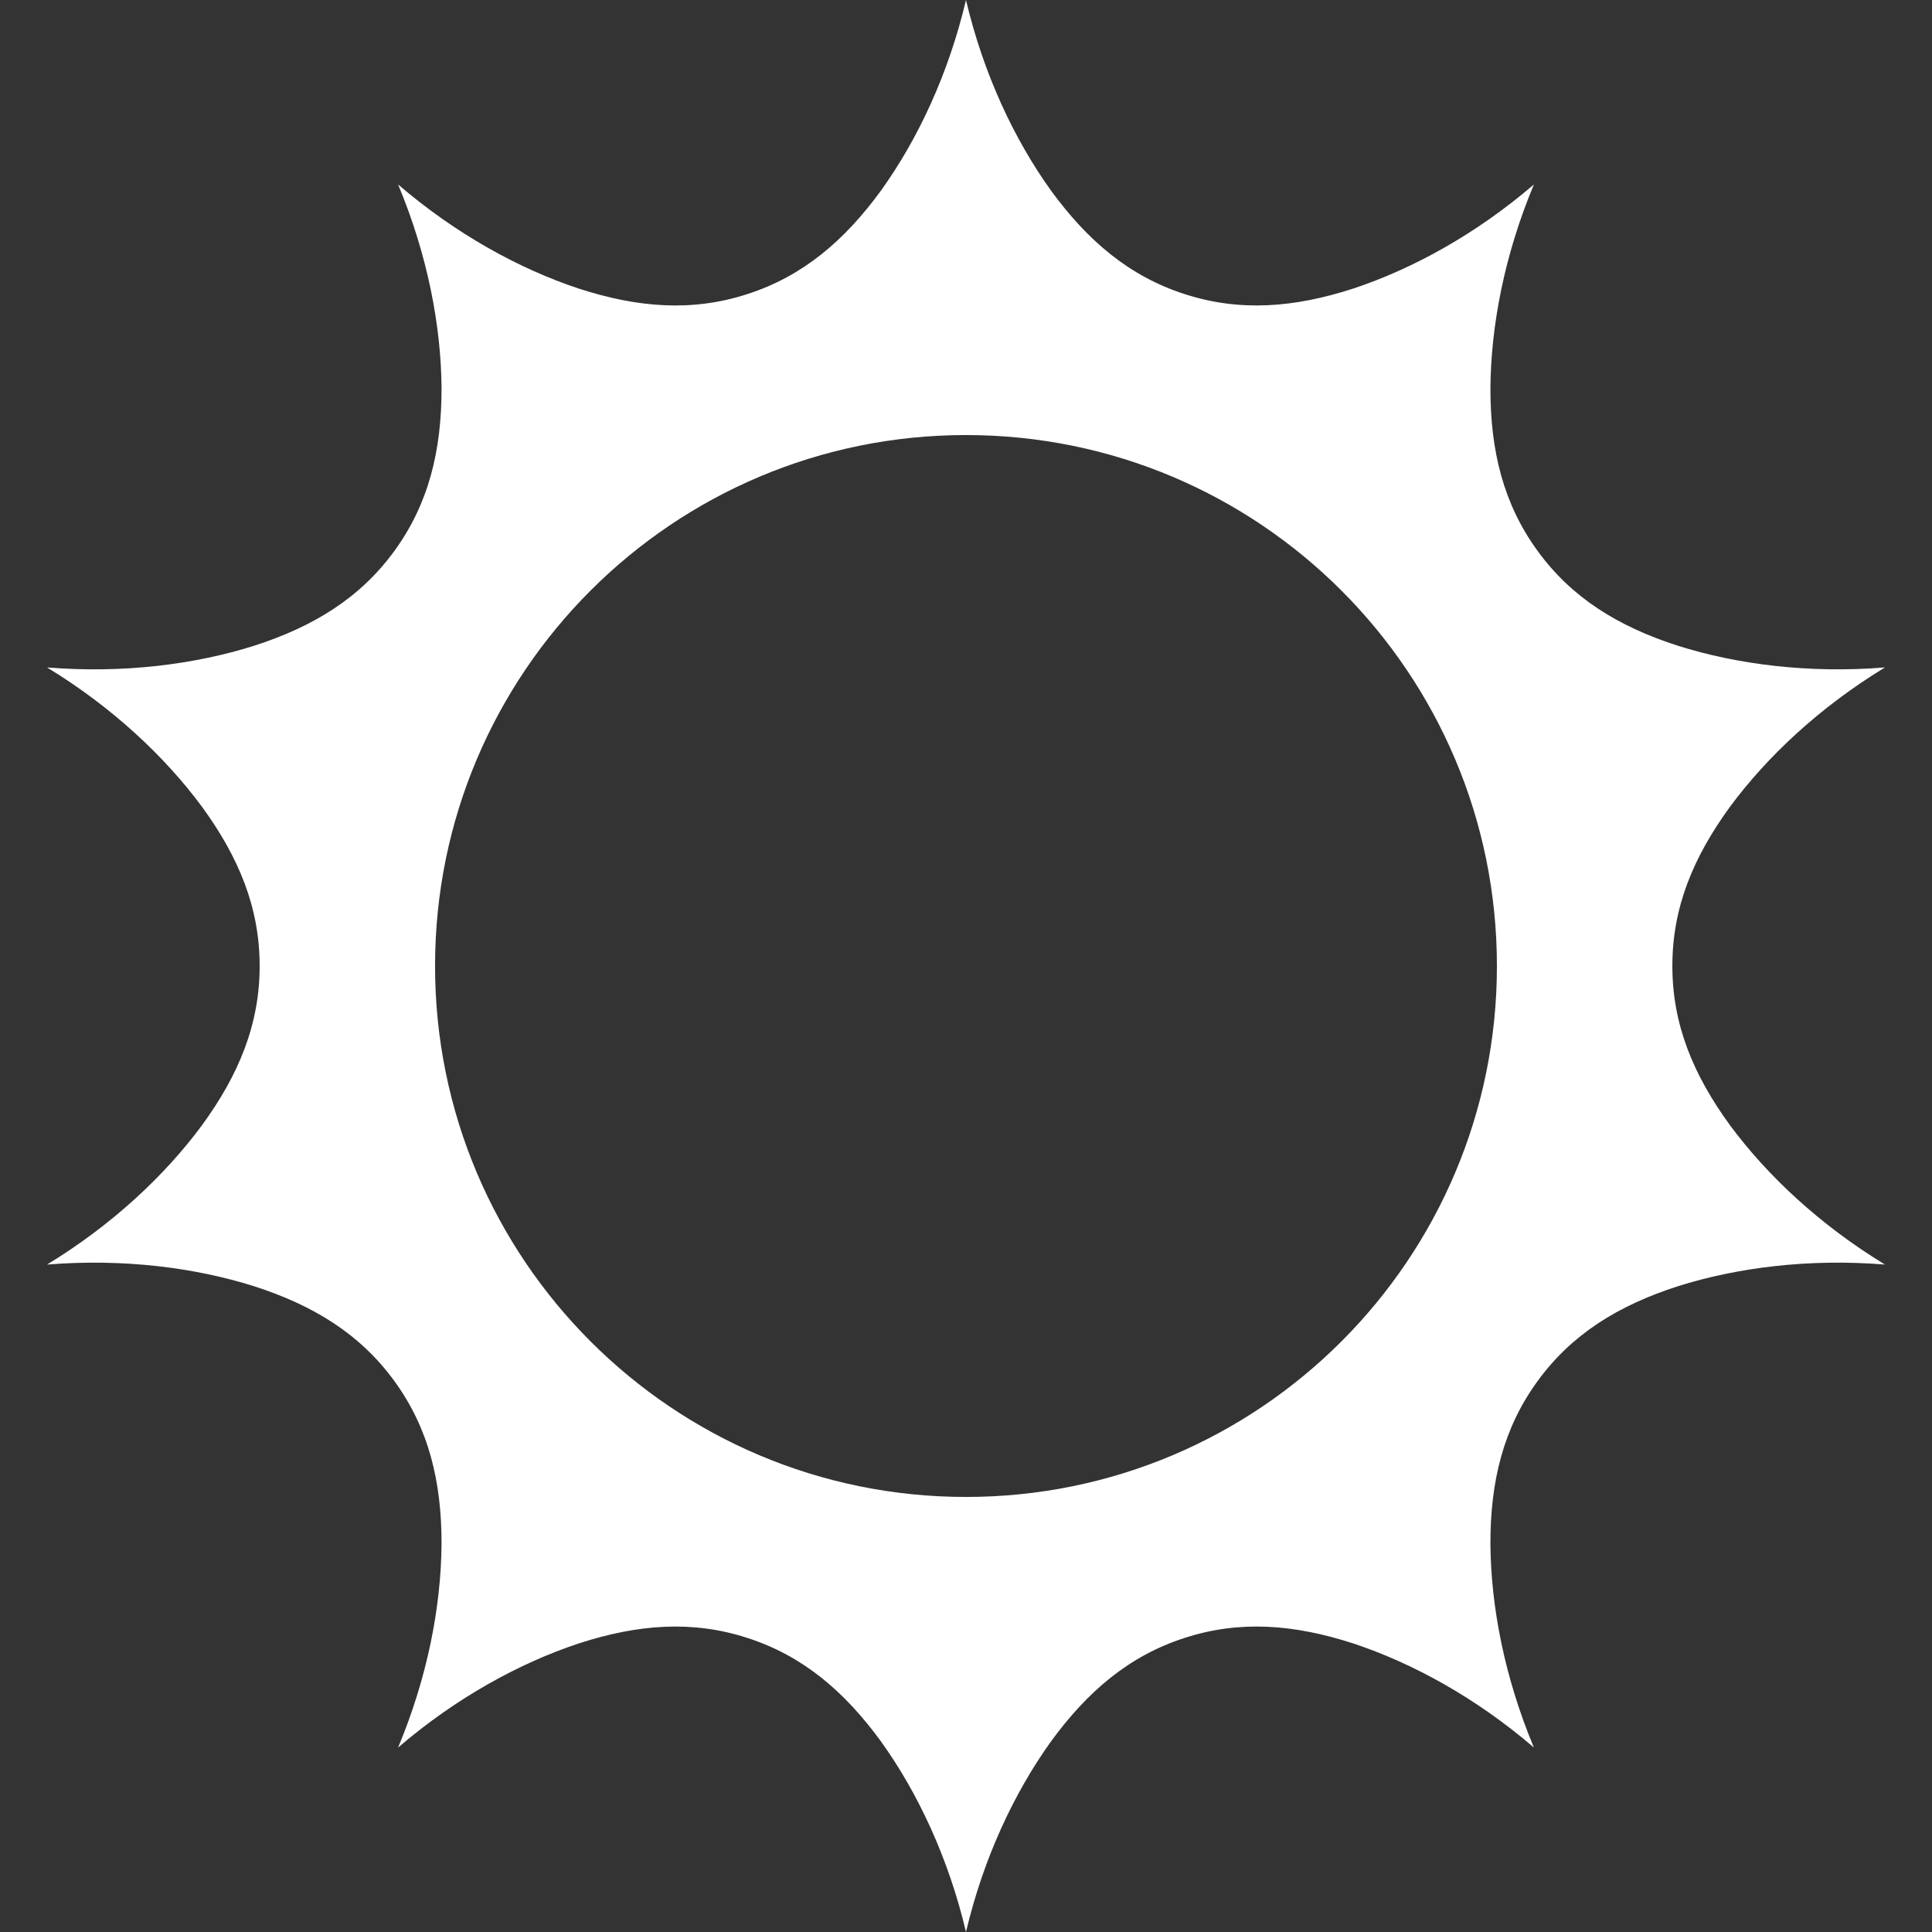 <?xml version="1.0" encoding="utf-8"?>

<!DOCTYPE svg PUBLIC "-//W3C//DTD SVG 1.1//EN" "http://www.w3.org/Graphics/SVG/1.1/DTD/svg11.dtd">
<!-- Uploaded to: SVG Repo, www.svgrepo.com, Generator: SVG Repo Mixer Tools -->
<svg height="800px" width="800px" version="1.1" id="_x32_" xmlns="http://www.w3.org/2000/svg" xmlns:xlink="http://www.w3.org/1999/xlink" 
	 viewBox="0 0 512 512"  xml:space="preserve">
<rect x="0" y="0" width="512" height="512" fill="#333333" stroke="none"/>
<style type="text/css">
	.st0{fill:#ffffff;}
</style>
<g>
	<path class="st0" d="M458.503,298.25c-9.779-13.392-15.332-26.817-15.308-42.254c-0.024-15.445,5.529-28.846,15.308-42.246
		c9.803-13.232,23.727-26.343,41.031-36.87c-20.194,1.634-39.164-0.796-54.874-5.746c-15.784-5.078-28.146-12.693-37.192-25.144
		c-9.062-12.443-12.524-26.568-12.492-43.155c0.13-16.468,3.703-35.261,11.526-53.949c-15.372,13.191-32.146,22.358-47.784,27.558
		c-15.783,5.135-30.262,6.23-44.846,1.473c-14.616-4.724-25.674-14.117-35.437-27.534C268.842,36.999,260.648,19.71,255.996,0
		c-4.652,19.71-12.838,36.999-22.439,50.383c-9.755,13.416-20.829,22.81-35.437,27.534c-14.592,4.757-29.063,3.662-44.838-1.473
		c-15.638-5.2-32.411-14.358-47.784-27.558c7.823,18.688,11.389,37.481,11.518,53.949c0.024,16.588-3.428,30.712-12.491,43.155
		c-9.055,12.451-21.409,20.065-37.2,25.144c-15.694,4.95-34.665,7.38-54.858,5.746c17.304,10.528,31.228,23.638,41.024,36.87
		c9.787,13.4,15.332,26.801,15.316,42.246c0.016,15.437-5.529,28.862-15.316,42.254c-9.795,13.232-23.72,26.334-41.024,36.87
		c20.194-1.634,39.164,0.789,54.858,5.739c15.791,5.086,28.145,12.7,37.2,25.152c9.063,12.435,12.515,26.568,12.491,43.164
		c-0.129,16.475-3.695,35.252-11.518,53.94c15.373-13.2,32.145-22.359,47.784-27.558c15.774-5.134,30.246-6.229,44.838-1.473
		c14.608,4.725,25.682,14.117,35.437,27.534c9.602,13.392,17.787,30.672,22.439,50.382c4.652-19.71,12.846-36.99,22.439-50.382
		c9.763-13.417,20.822-22.81,35.437-27.534c14.592-4.756,29.063-3.662,44.846,1.473c15.638,5.2,32.412,14.358,47.784,27.558
		c-7.823-18.689-11.396-37.466-11.526-53.949c-0.032-16.588,3.429-30.72,12.492-43.155c9.054-12.452,21.408-20.065,37.192-25.152
		c15.71-4.95,34.68-7.372,54.874-5.739C482.229,324.585,468.305,311.482,458.503,298.25z M255.996,396.707
		c-77.7,0-140.702-63.003-140.702-140.711c0-77.708,63.003-140.702,140.702-140.702c77.716,0,140.702,62.994,140.702,140.702
		C396.699,333.704,333.712,396.707,255.996,396.707z"/>
</g>
</svg>